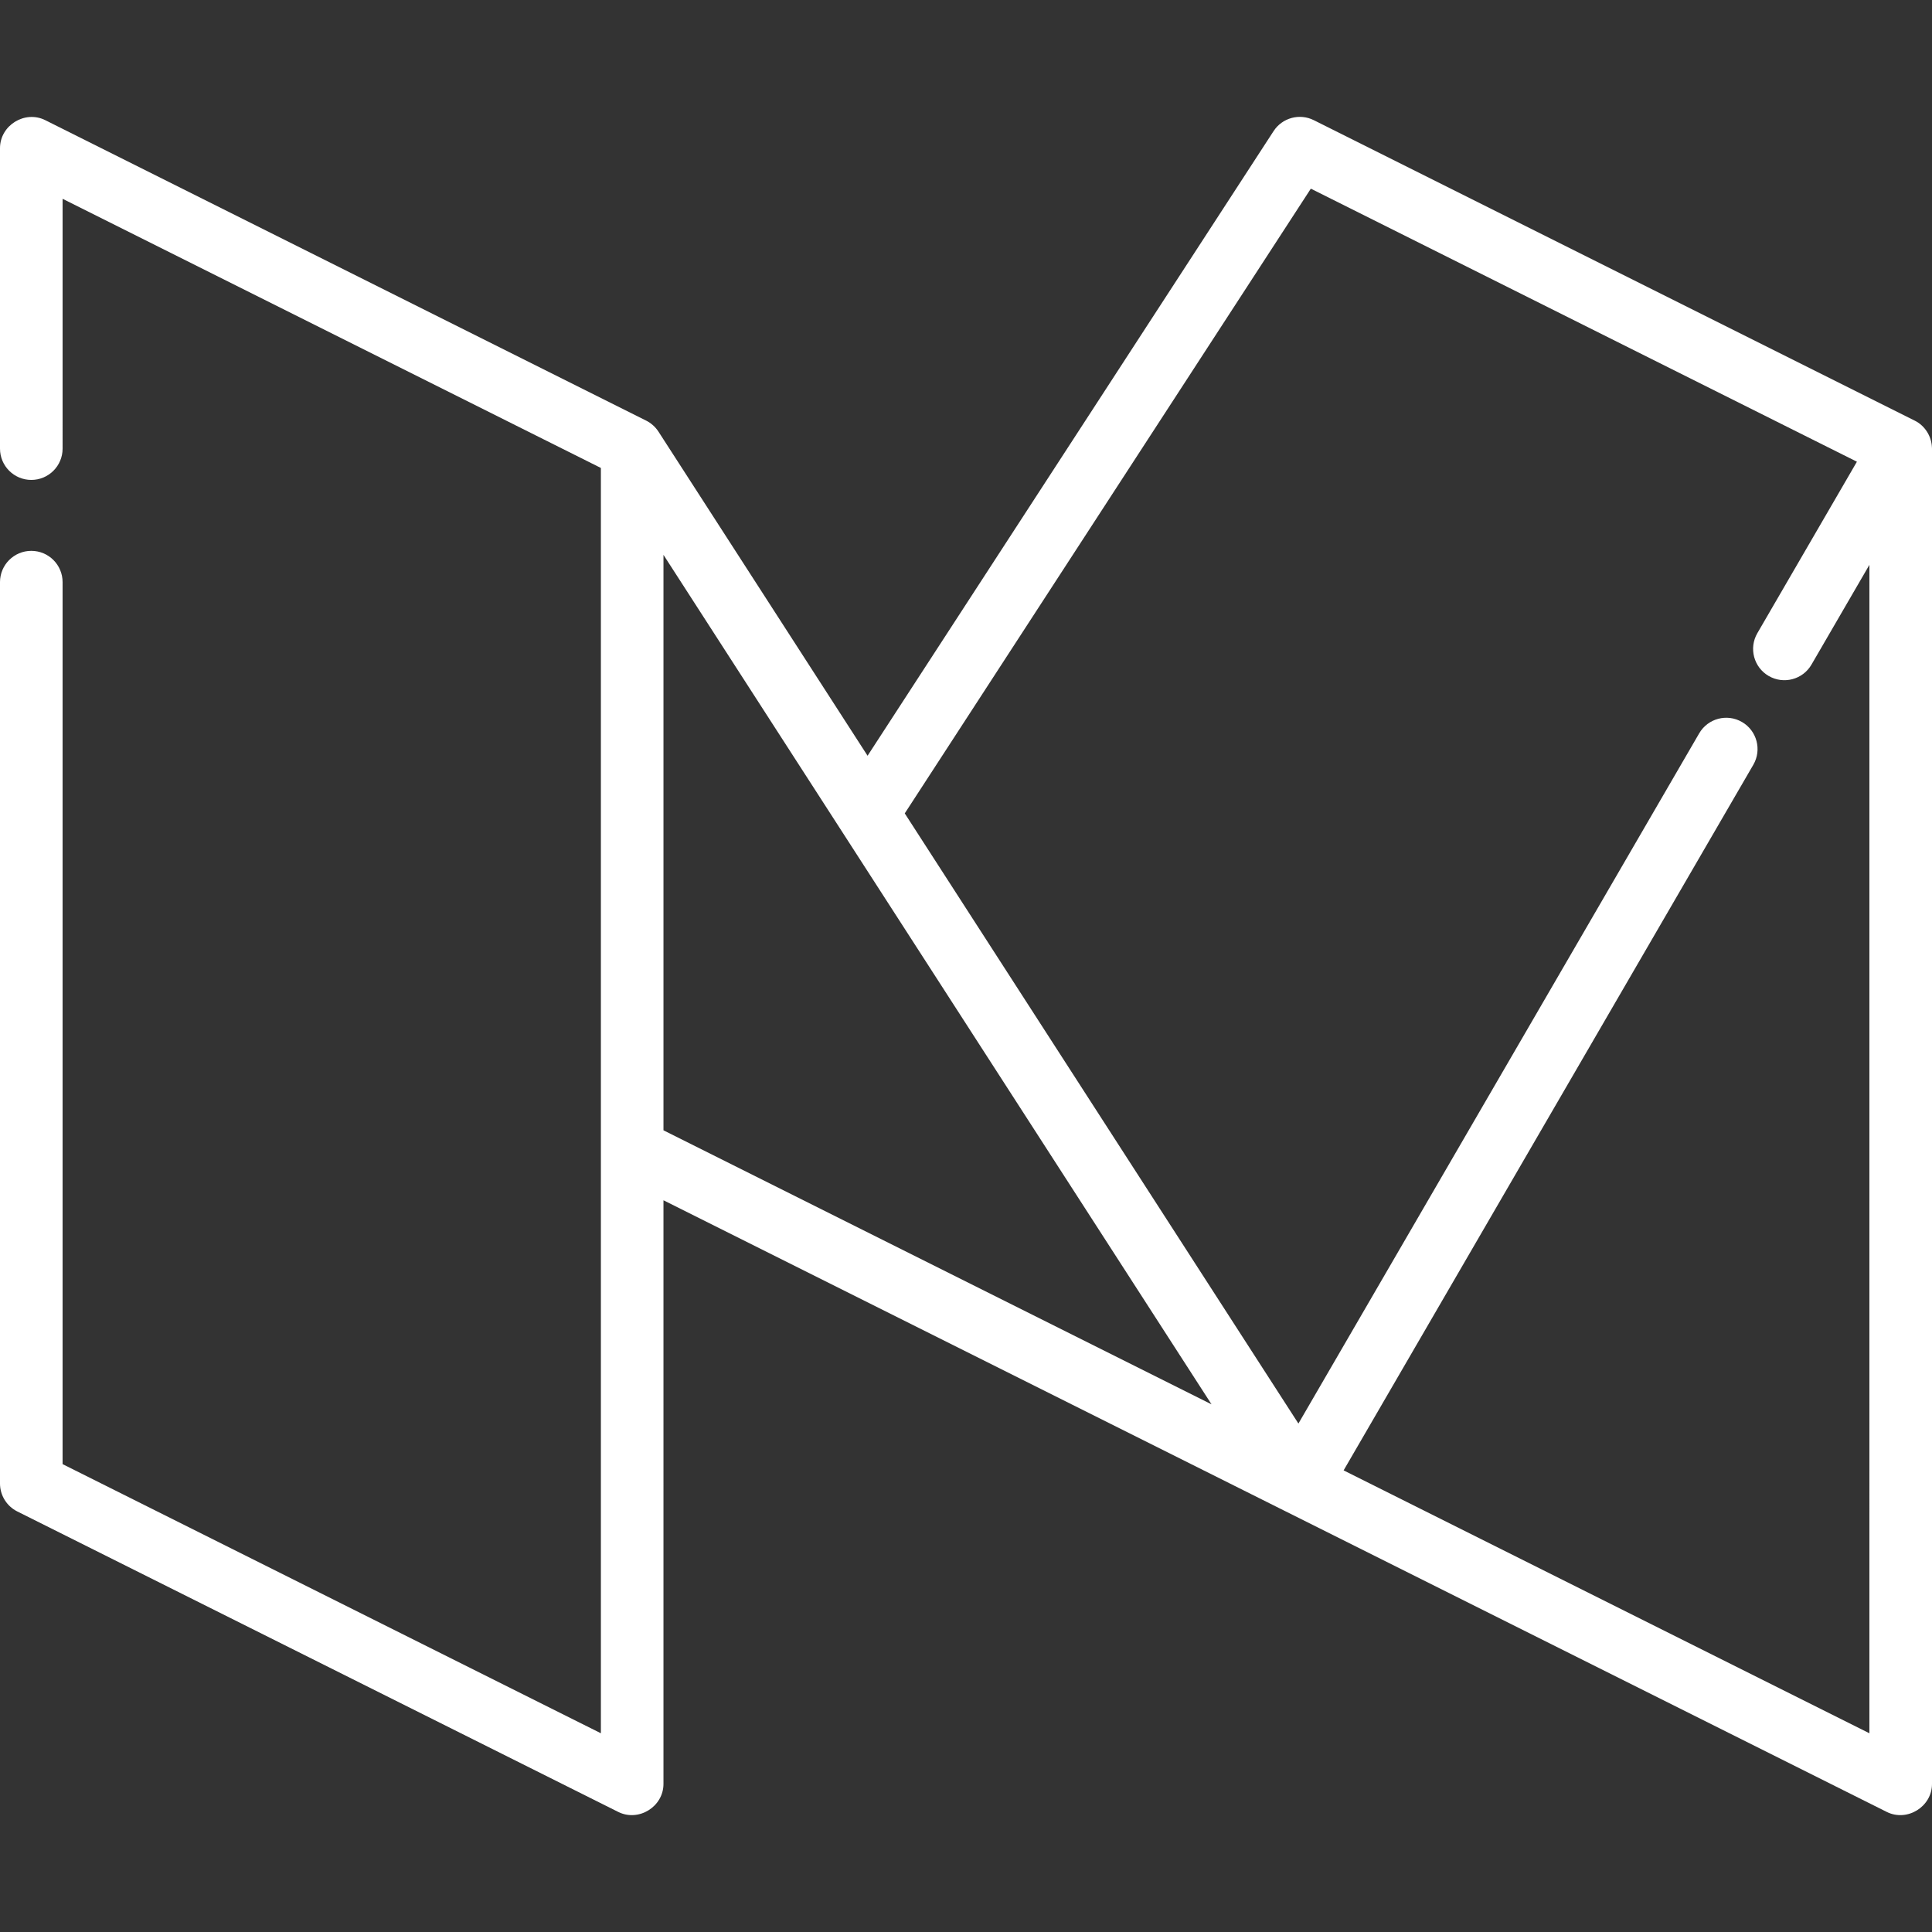 <svg xmlns="http://www.w3.org/2000/svg" xmlns:xlink="http://www.w3.org/1999/xlink" style="enable-background:new 0 0 512 512" id="Layer_1" width="512" height="512" x="0" y="0" version="1.1" viewBox="0 0 512 512" xml:space="preserve"><rect x="0" y="0" width="512" height="512" fill="#333333" stroke="none"/><g><g><path fill="#FFF" d="M511.981,118.509c-0.135-2.956-1.892-5.726-4.565-7.04l-159.24-79.62c-3.776-1.887-8.363-0.64-10.664,2.898 L229.916,200.282l-55.413-85.891c-0.796-1.235-1.945-2.264-3.259-2.922l-159.24-79.62C6.582,29.138,0,33.218,0,39.268v79.621 c0,4.581,3.712,8.294,8.294,8.294c4.581,0,8.294-3.712,8.294-8.294V52.687l142.652,71.326v335.32L16.587,388.008V154.277 c0-4.581-3.712-8.294-8.294-8.294c-4.581,0-8.294,3.712-8.294,8.294v238.857c0,3.142,1.775,6.013,4.585,7.418l159.24,79.62 c5.427,2.714,12.003-1.375,12.003-7.418V318.087l324.17,162.085c5.427,2.714,12.003-1.375,12.003-7.418V118.888 C512,118.76,511.987,118.636,511.981,118.509z M175.827,299.541v-152.5l145.239,225.12L175.827,299.541z M495.413,459.335 l-139.34-69.671l108.576-186.993c2.299-3.961,0.952-9.037-3.009-11.337c-3.96-2.298-9.036-0.953-11.337,3.009L344.094,377.258 L239.77,215.555L347.383,49.998l144.717,72.359l-26.387,45.446c-2.299,3.961-0.952,9.037,3.009,11.337 c3.958,2.297,9.035,0.953,11.337-3.009l15.354-26.443V459.335z"/></g></g></svg>